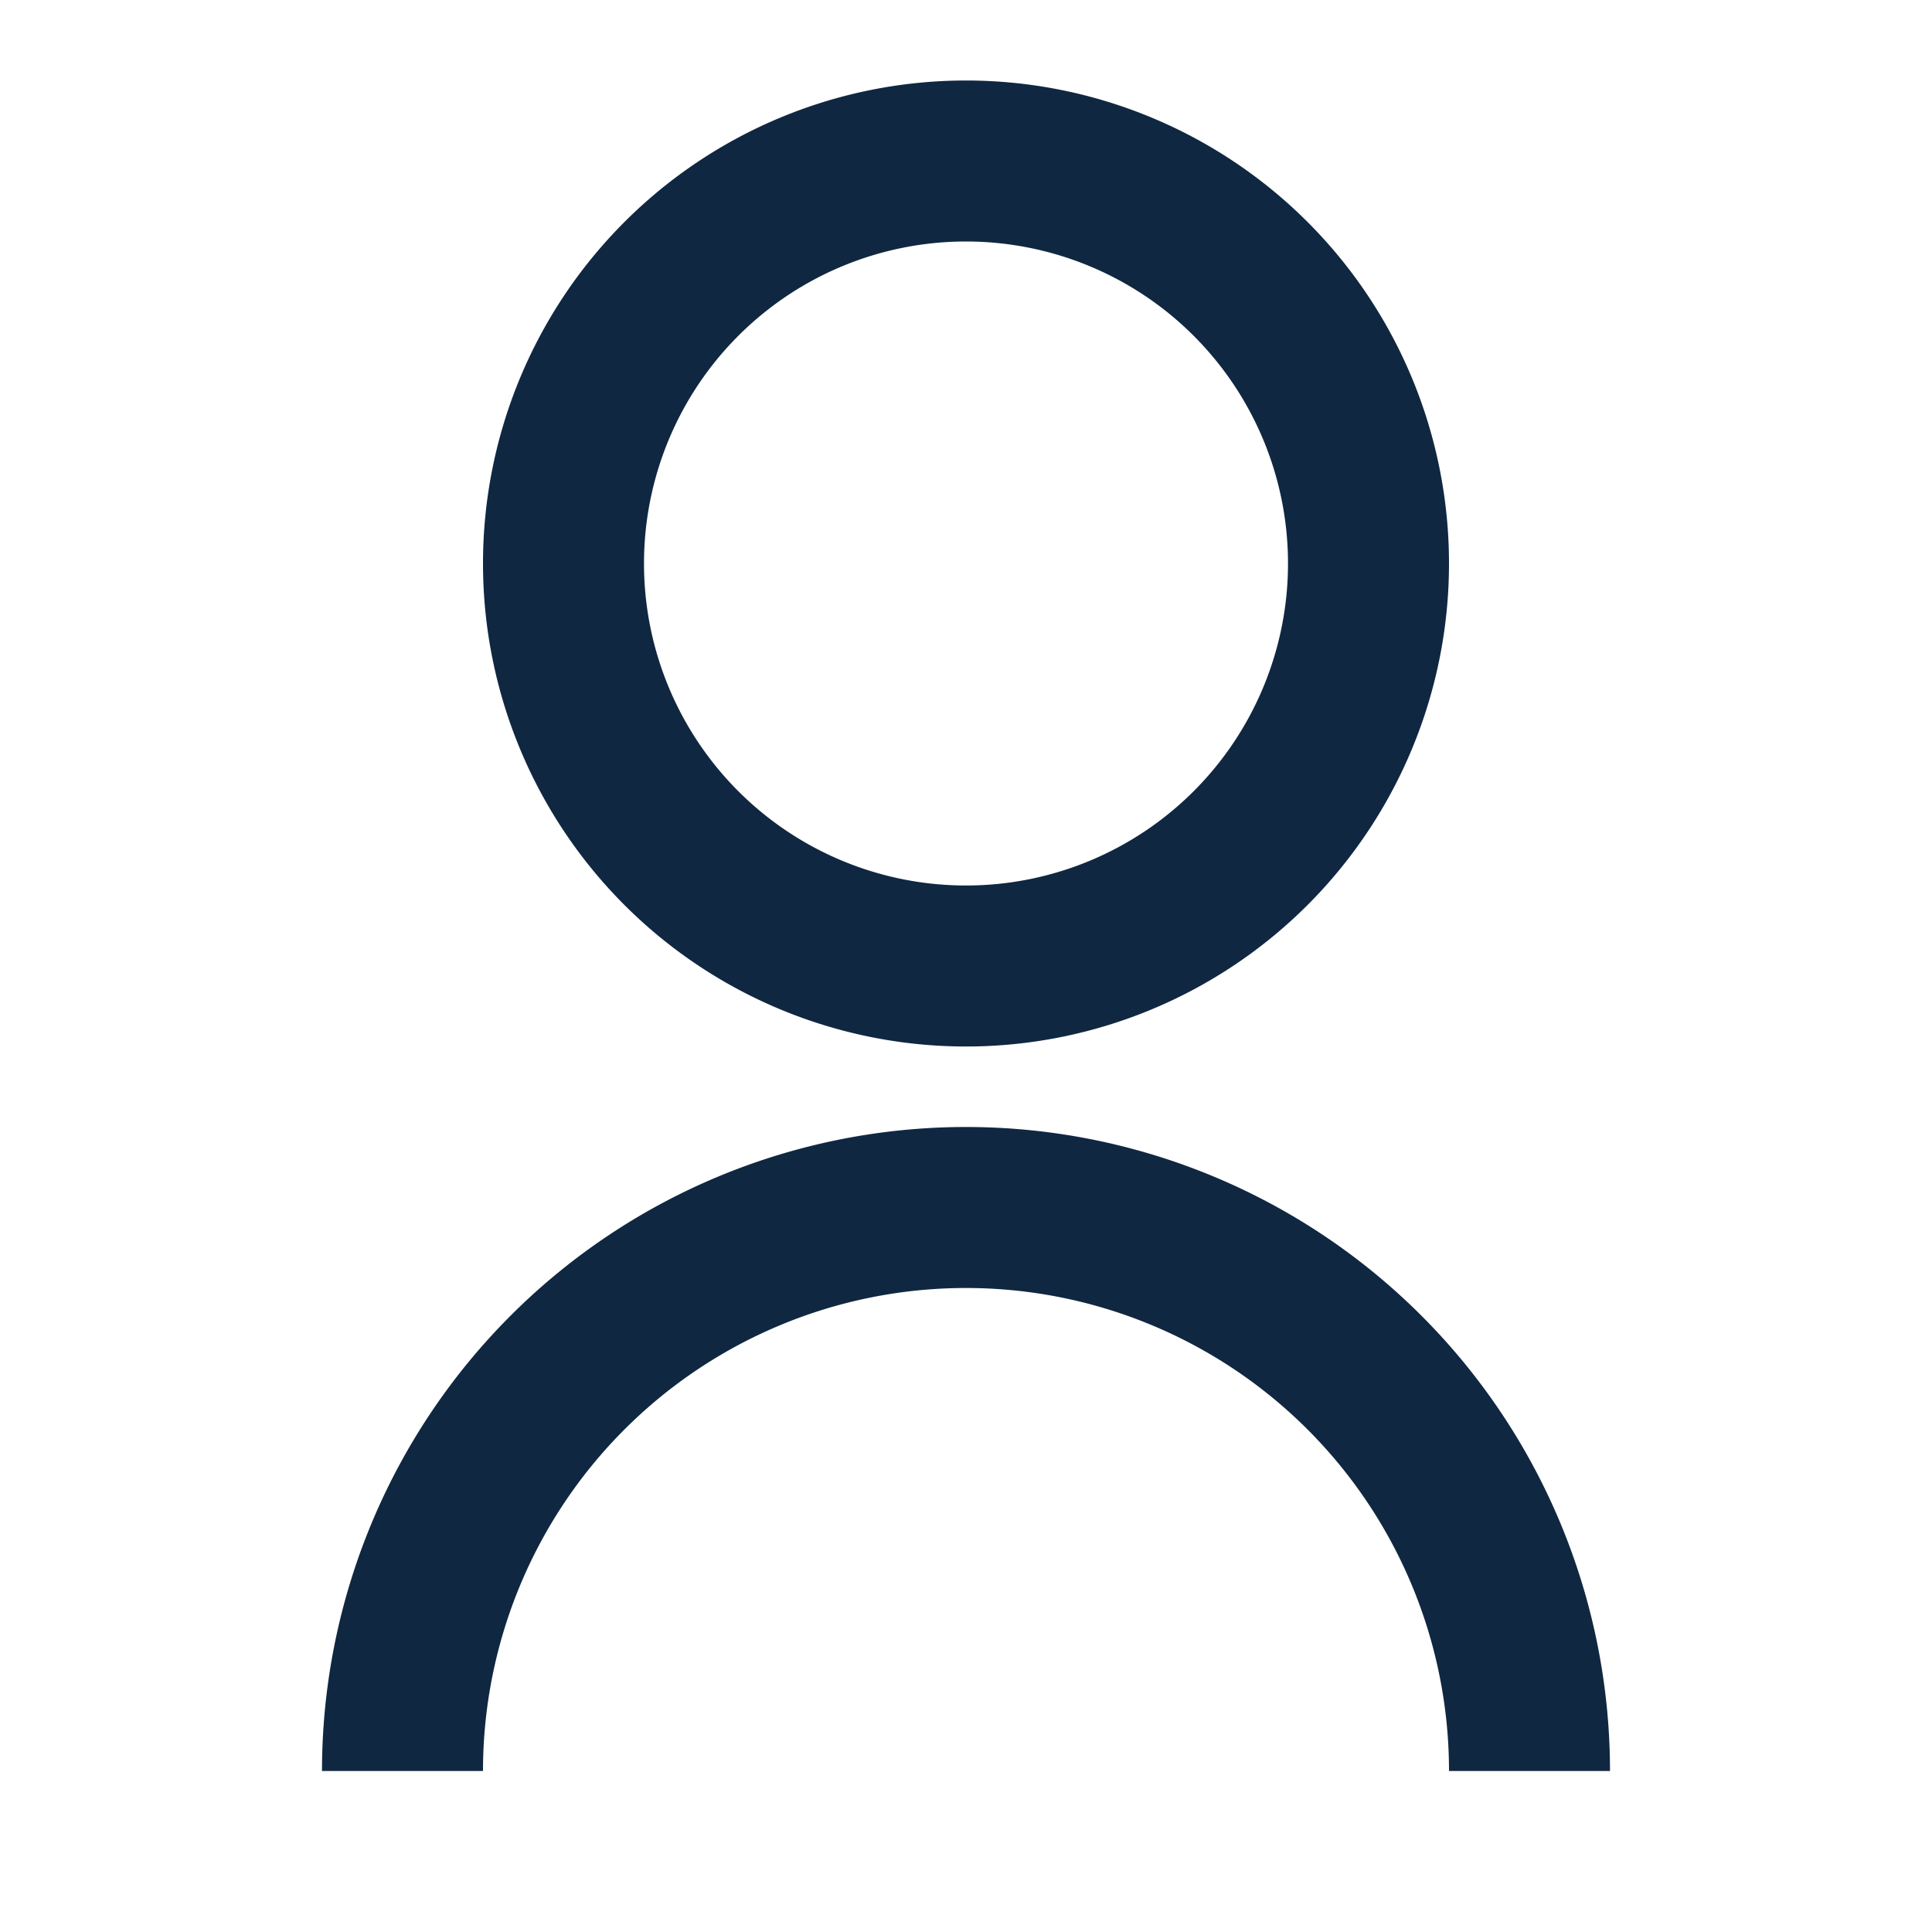<svg id="Icons" xmlns="http://www.w3.org/2000/svg" width="24" height="24" viewBox="0 0 24 24">
  <path id="Vector" d="M0,0H24V24H0Z" fill="none"/>
  <path id="Vector-2" data-name="Vector" d="M0,21a8,8,0,1,1,16,0H14A6,6,0,1,0,2,21Zm8-9a6,6,0,1,1,6-6A6,6,0,0,1,8,12Zm0-2A4,4,0,1,0,4,6,4,4,0,0,0,8,10Z" transform="translate(4 1)" fill="#102741"/>
</svg>
